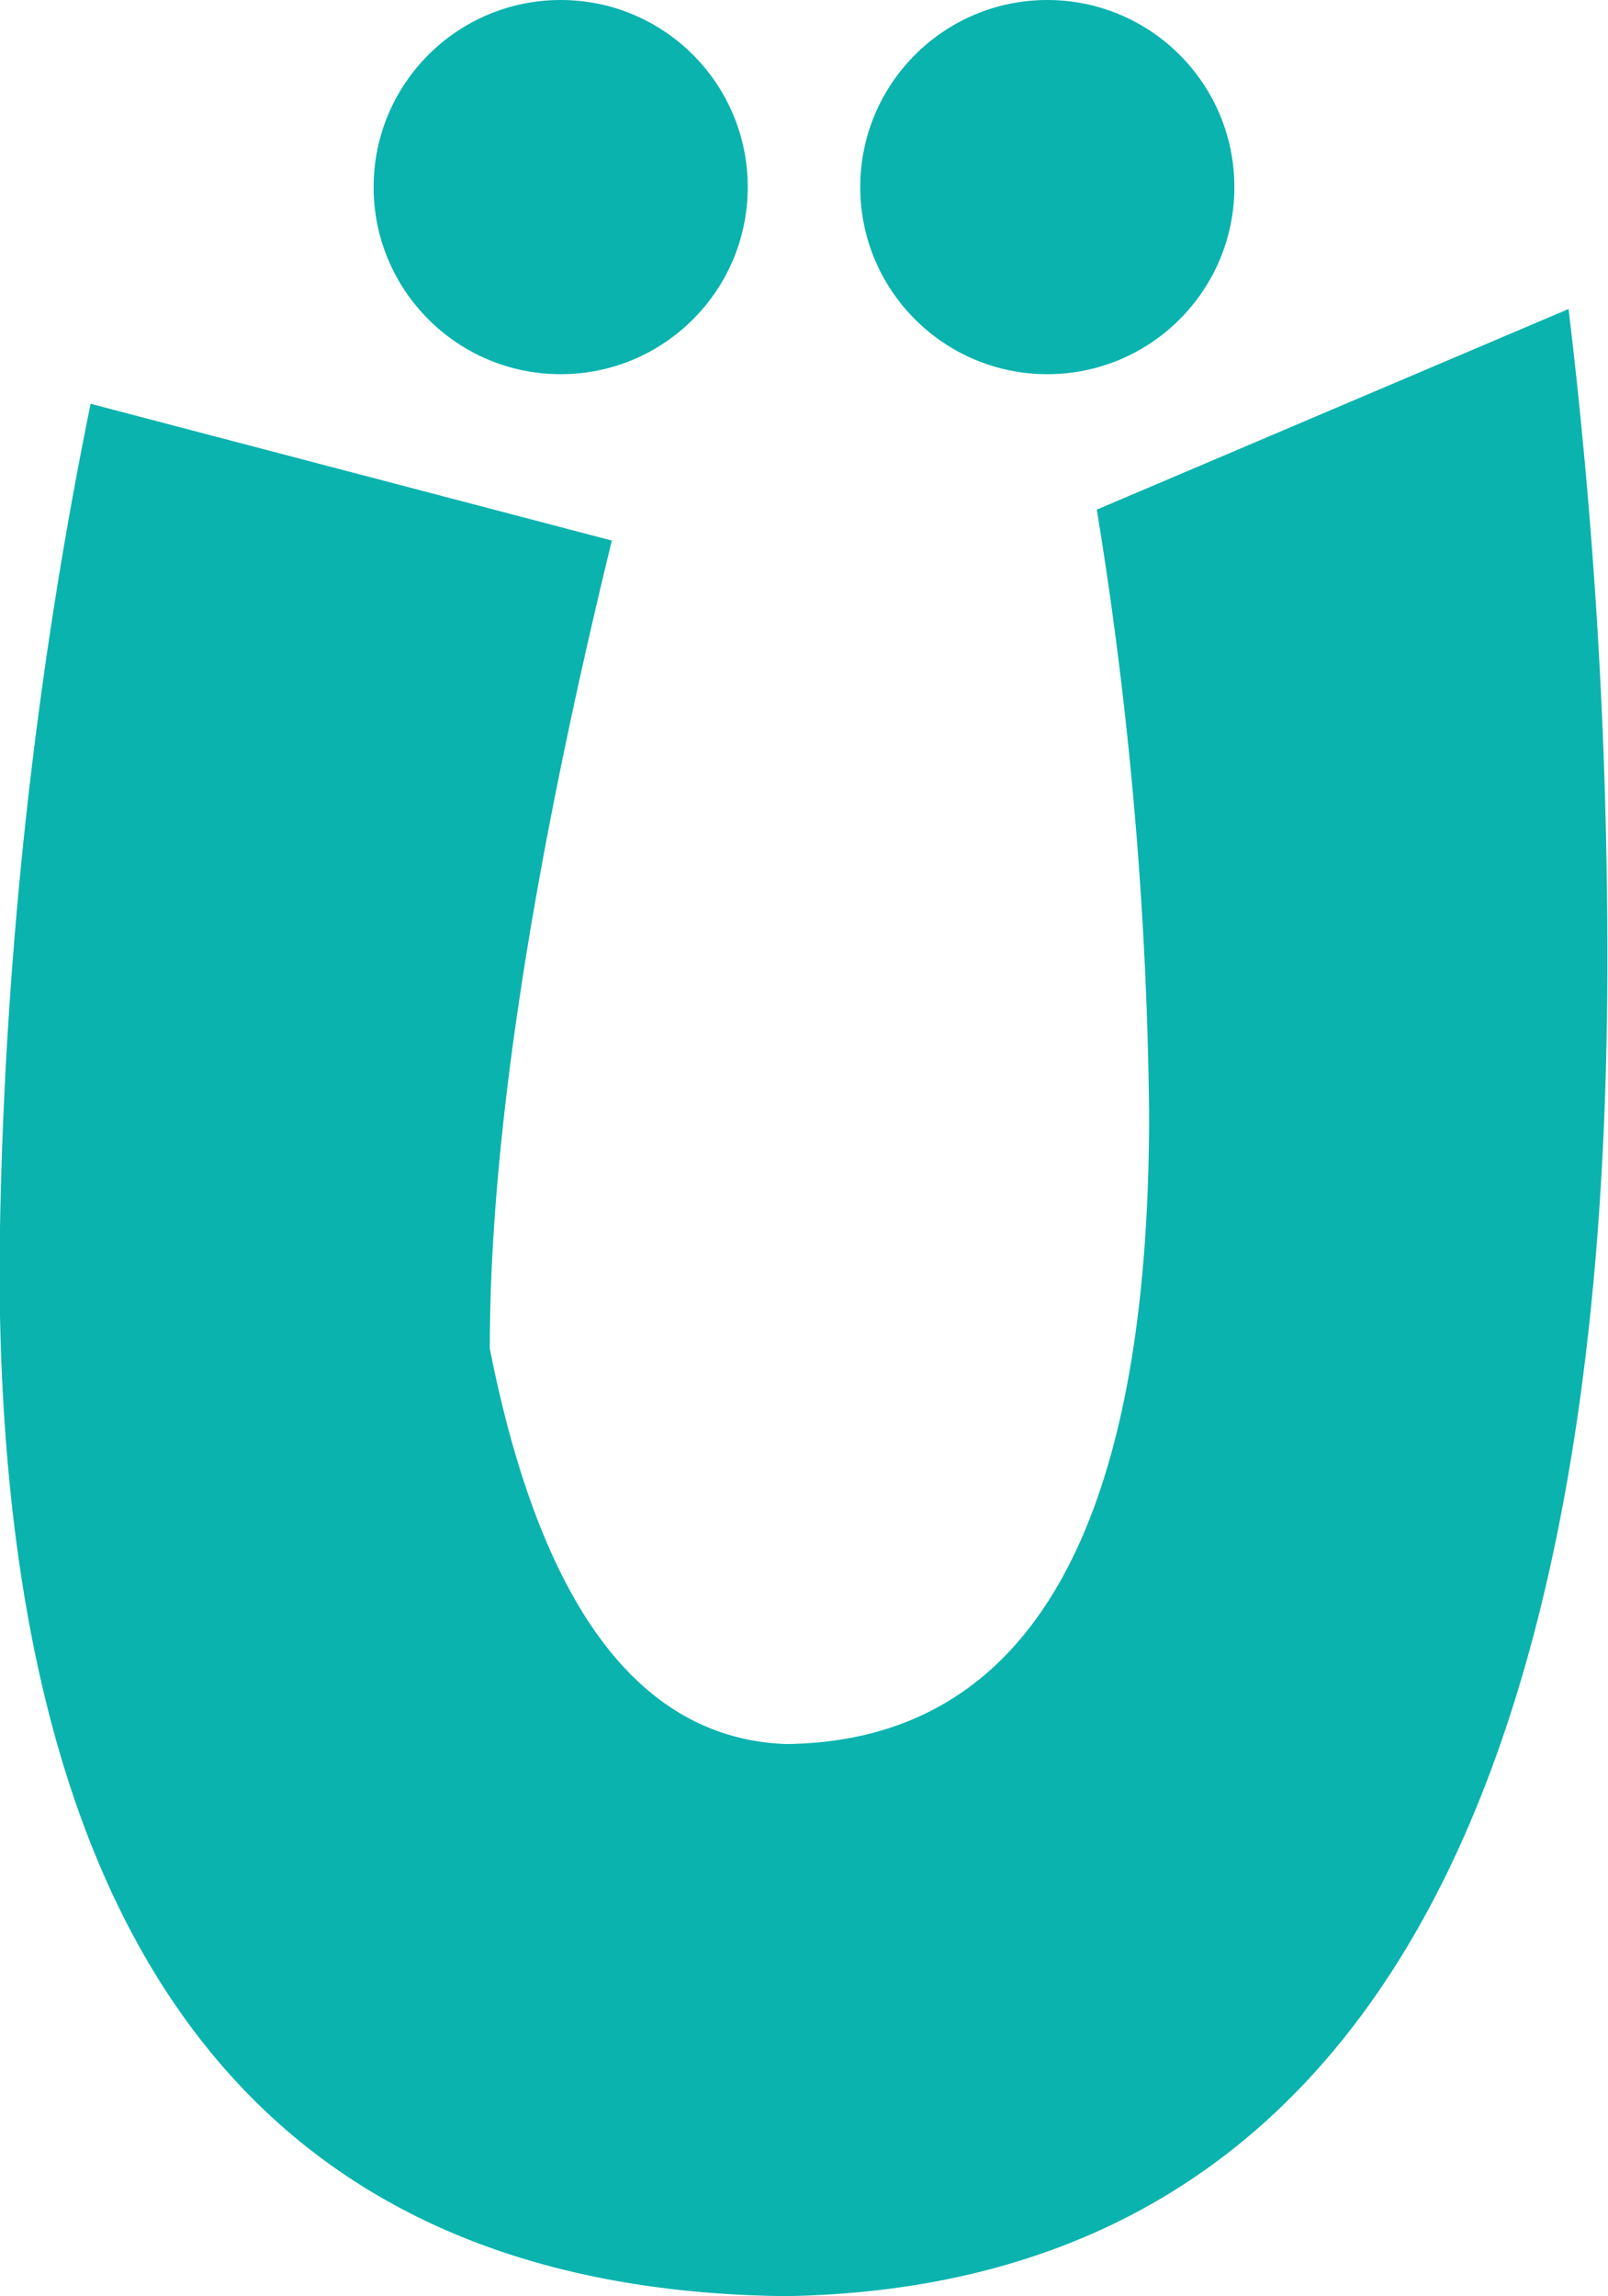 <svg id="Layer_1" data-name="Layer 1" xmlns="http://www.w3.org/2000/svg" viewBox="0 0 96.19 137.33"><defs><style>.cls-1{fill:#0ab3ae;}</style></defs><title>uiss logo ;ini;qlist</title><path class="cls-1" d="M421.88,256.08q-47-.55-47-61.72a271,271,0,0,1,5.45-51.46l31.18,8.18q-7.31,30-7.3,48.33,4.58,23.16,17.72,23.65,21.72-.24,21.72-37.68a238.3,238.3,0,0,0-3.13-36.15l28.22-12a323.59,323.59,0,0,1,2.32,38.87Q471.09,255.28,421.88,256.08Z" transform="translate(-374.91 -118.75)"/><circle class="cls-1" cx="33.54" cy="11.19" r="11.19"/><circle class="cls-1" cx="62.65" cy="11.19" r="11.19"/></svg>